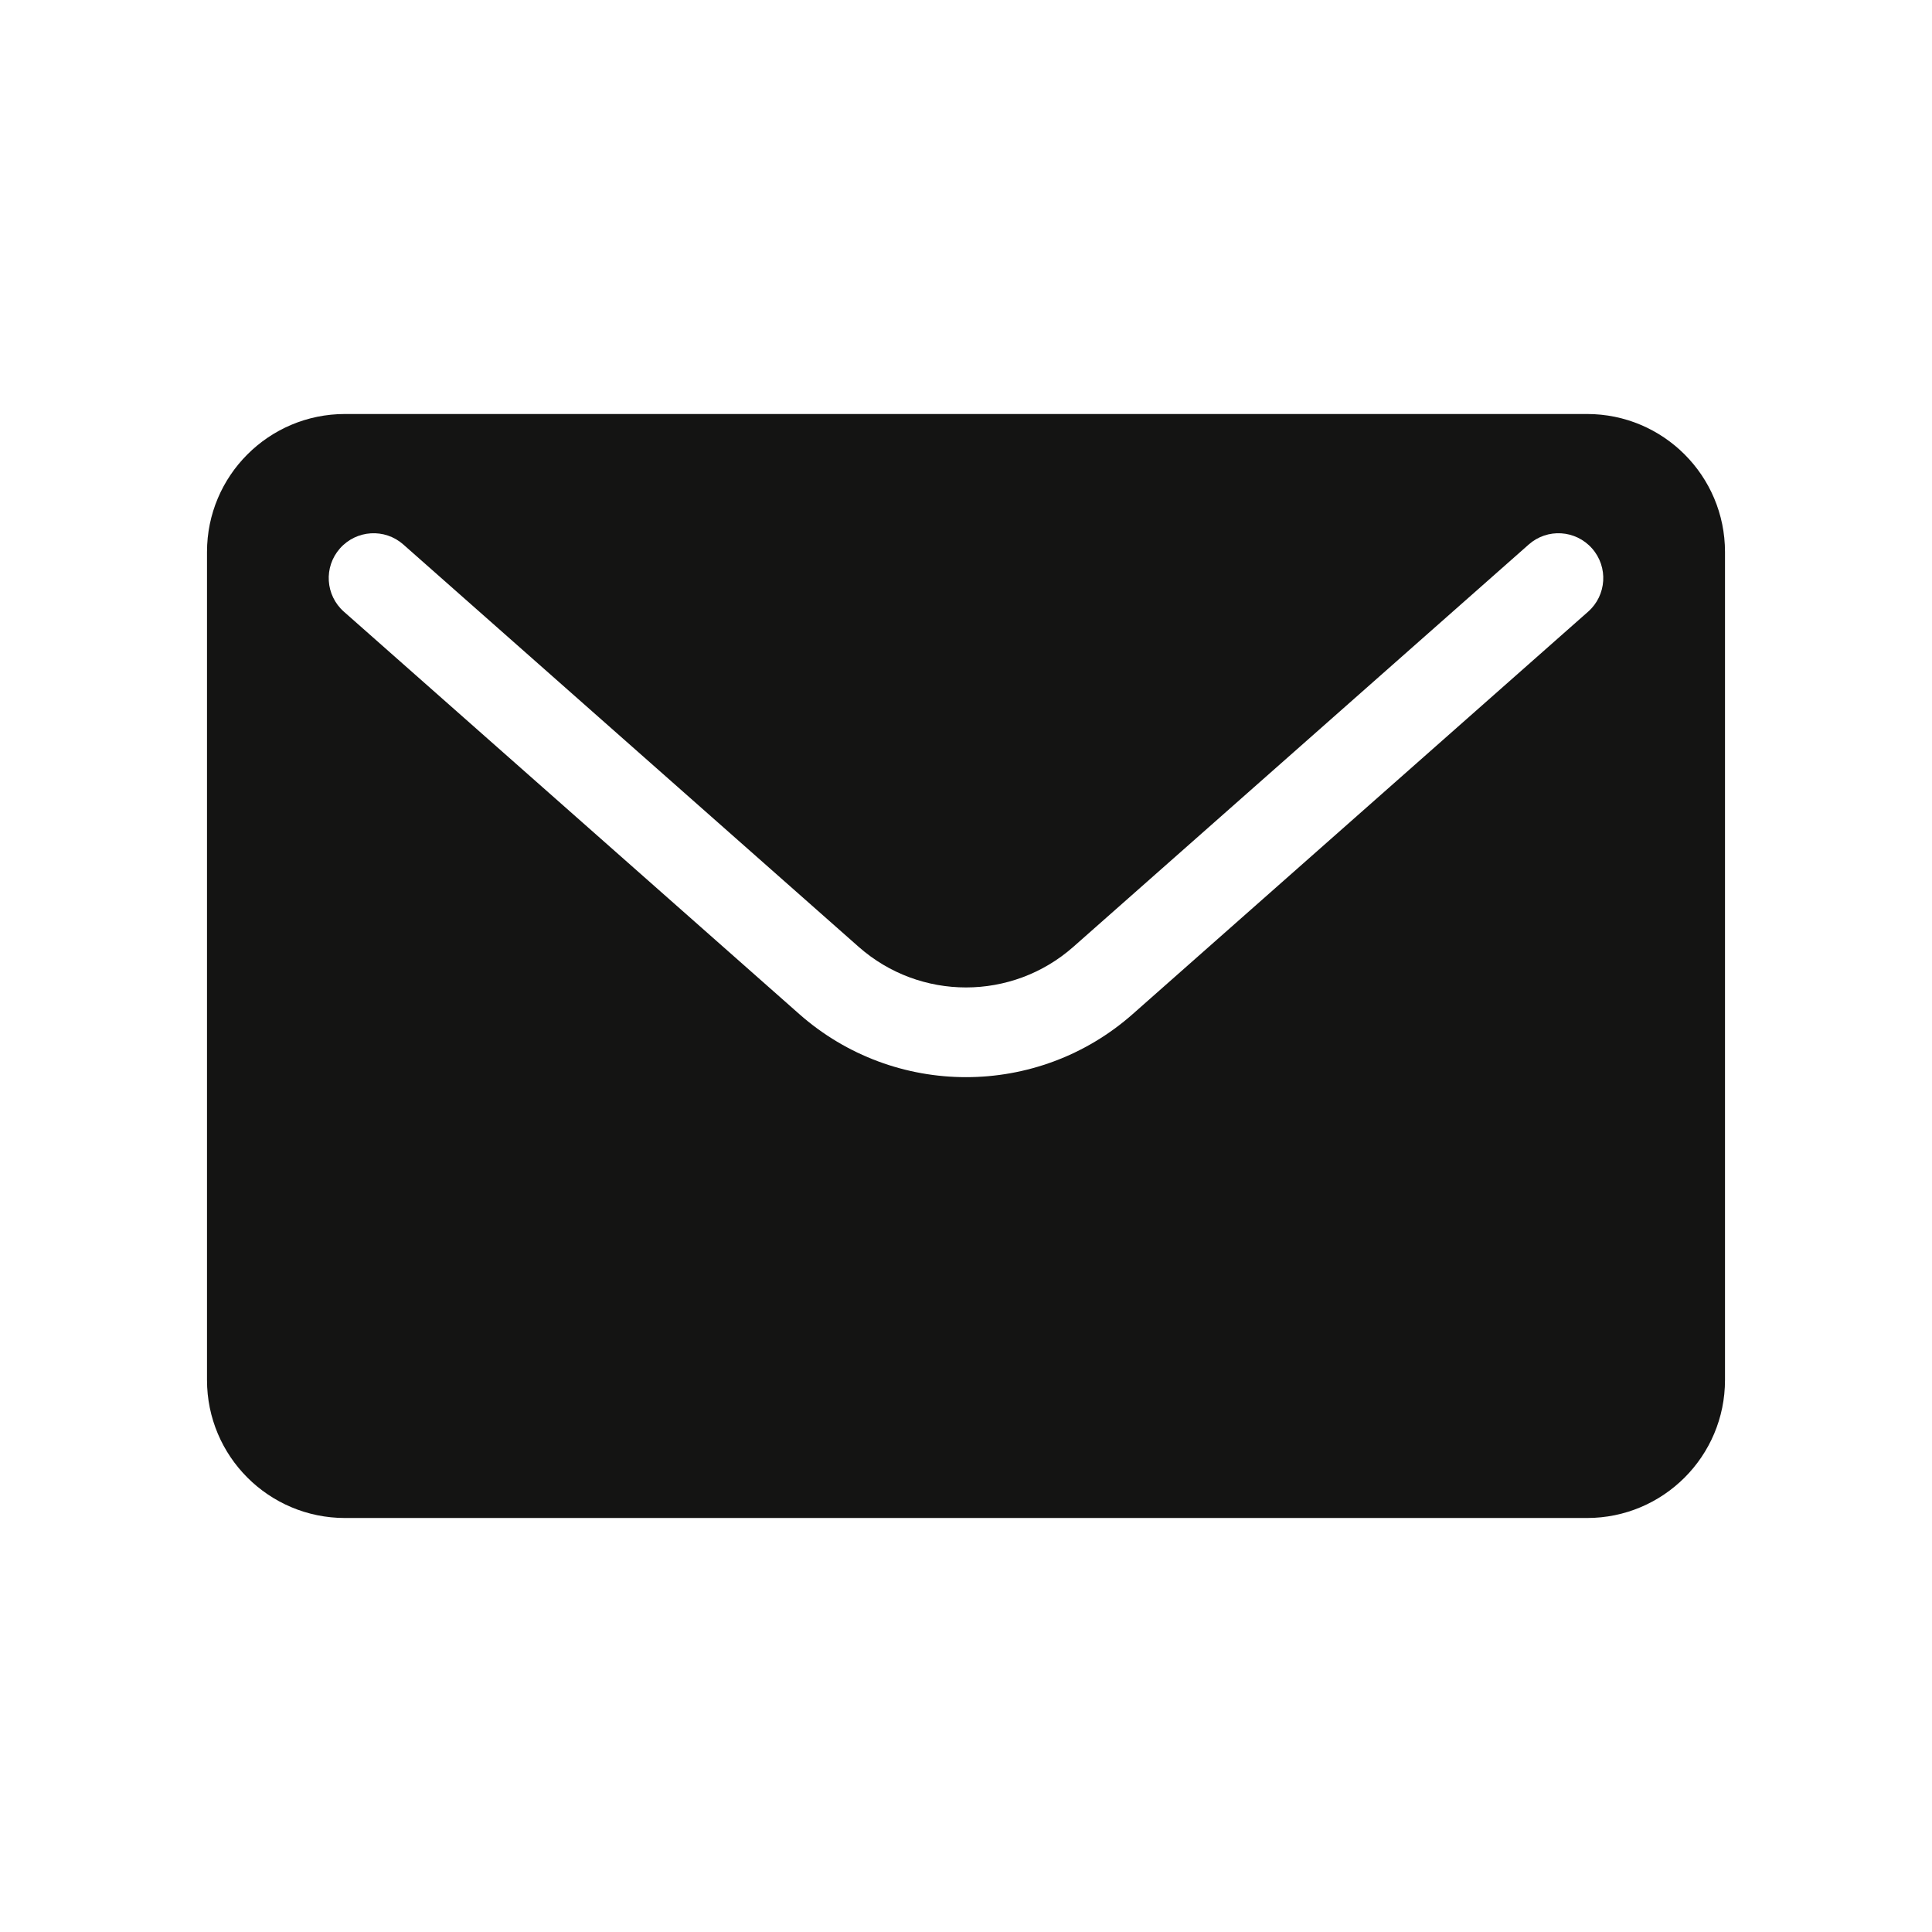 <svg width="28" height="28" viewBox="0 0 28 28" fill="none" xmlns="http://www.w3.org/2000/svg">
<path fill-rule="evenodd" clip-rule="evenodd" d="M5 6H23C24.105 6 25 6.895 25 8V20C25 21.105 24.105 22 23 22H5C3.895 22 3 21.105 3 20V8C3 6.895 3.895 6 5 6ZM5.845 7.891C5.576 7.653 5.165 7.679 4.927 7.948C4.689 8.217 4.715 8.628 4.984 8.865L11.583 14.696C12.964 15.916 15.037 15.916 16.417 14.696L23.016 8.865C23.285 8.628 23.311 8.217 23.073 7.948C22.835 7.679 22.425 7.653 22.156 7.891L15.556 13.722C14.667 14.507 13.333 14.507 12.444 13.722L5.845 7.891Z" fill="#141413"/>
</svg>
